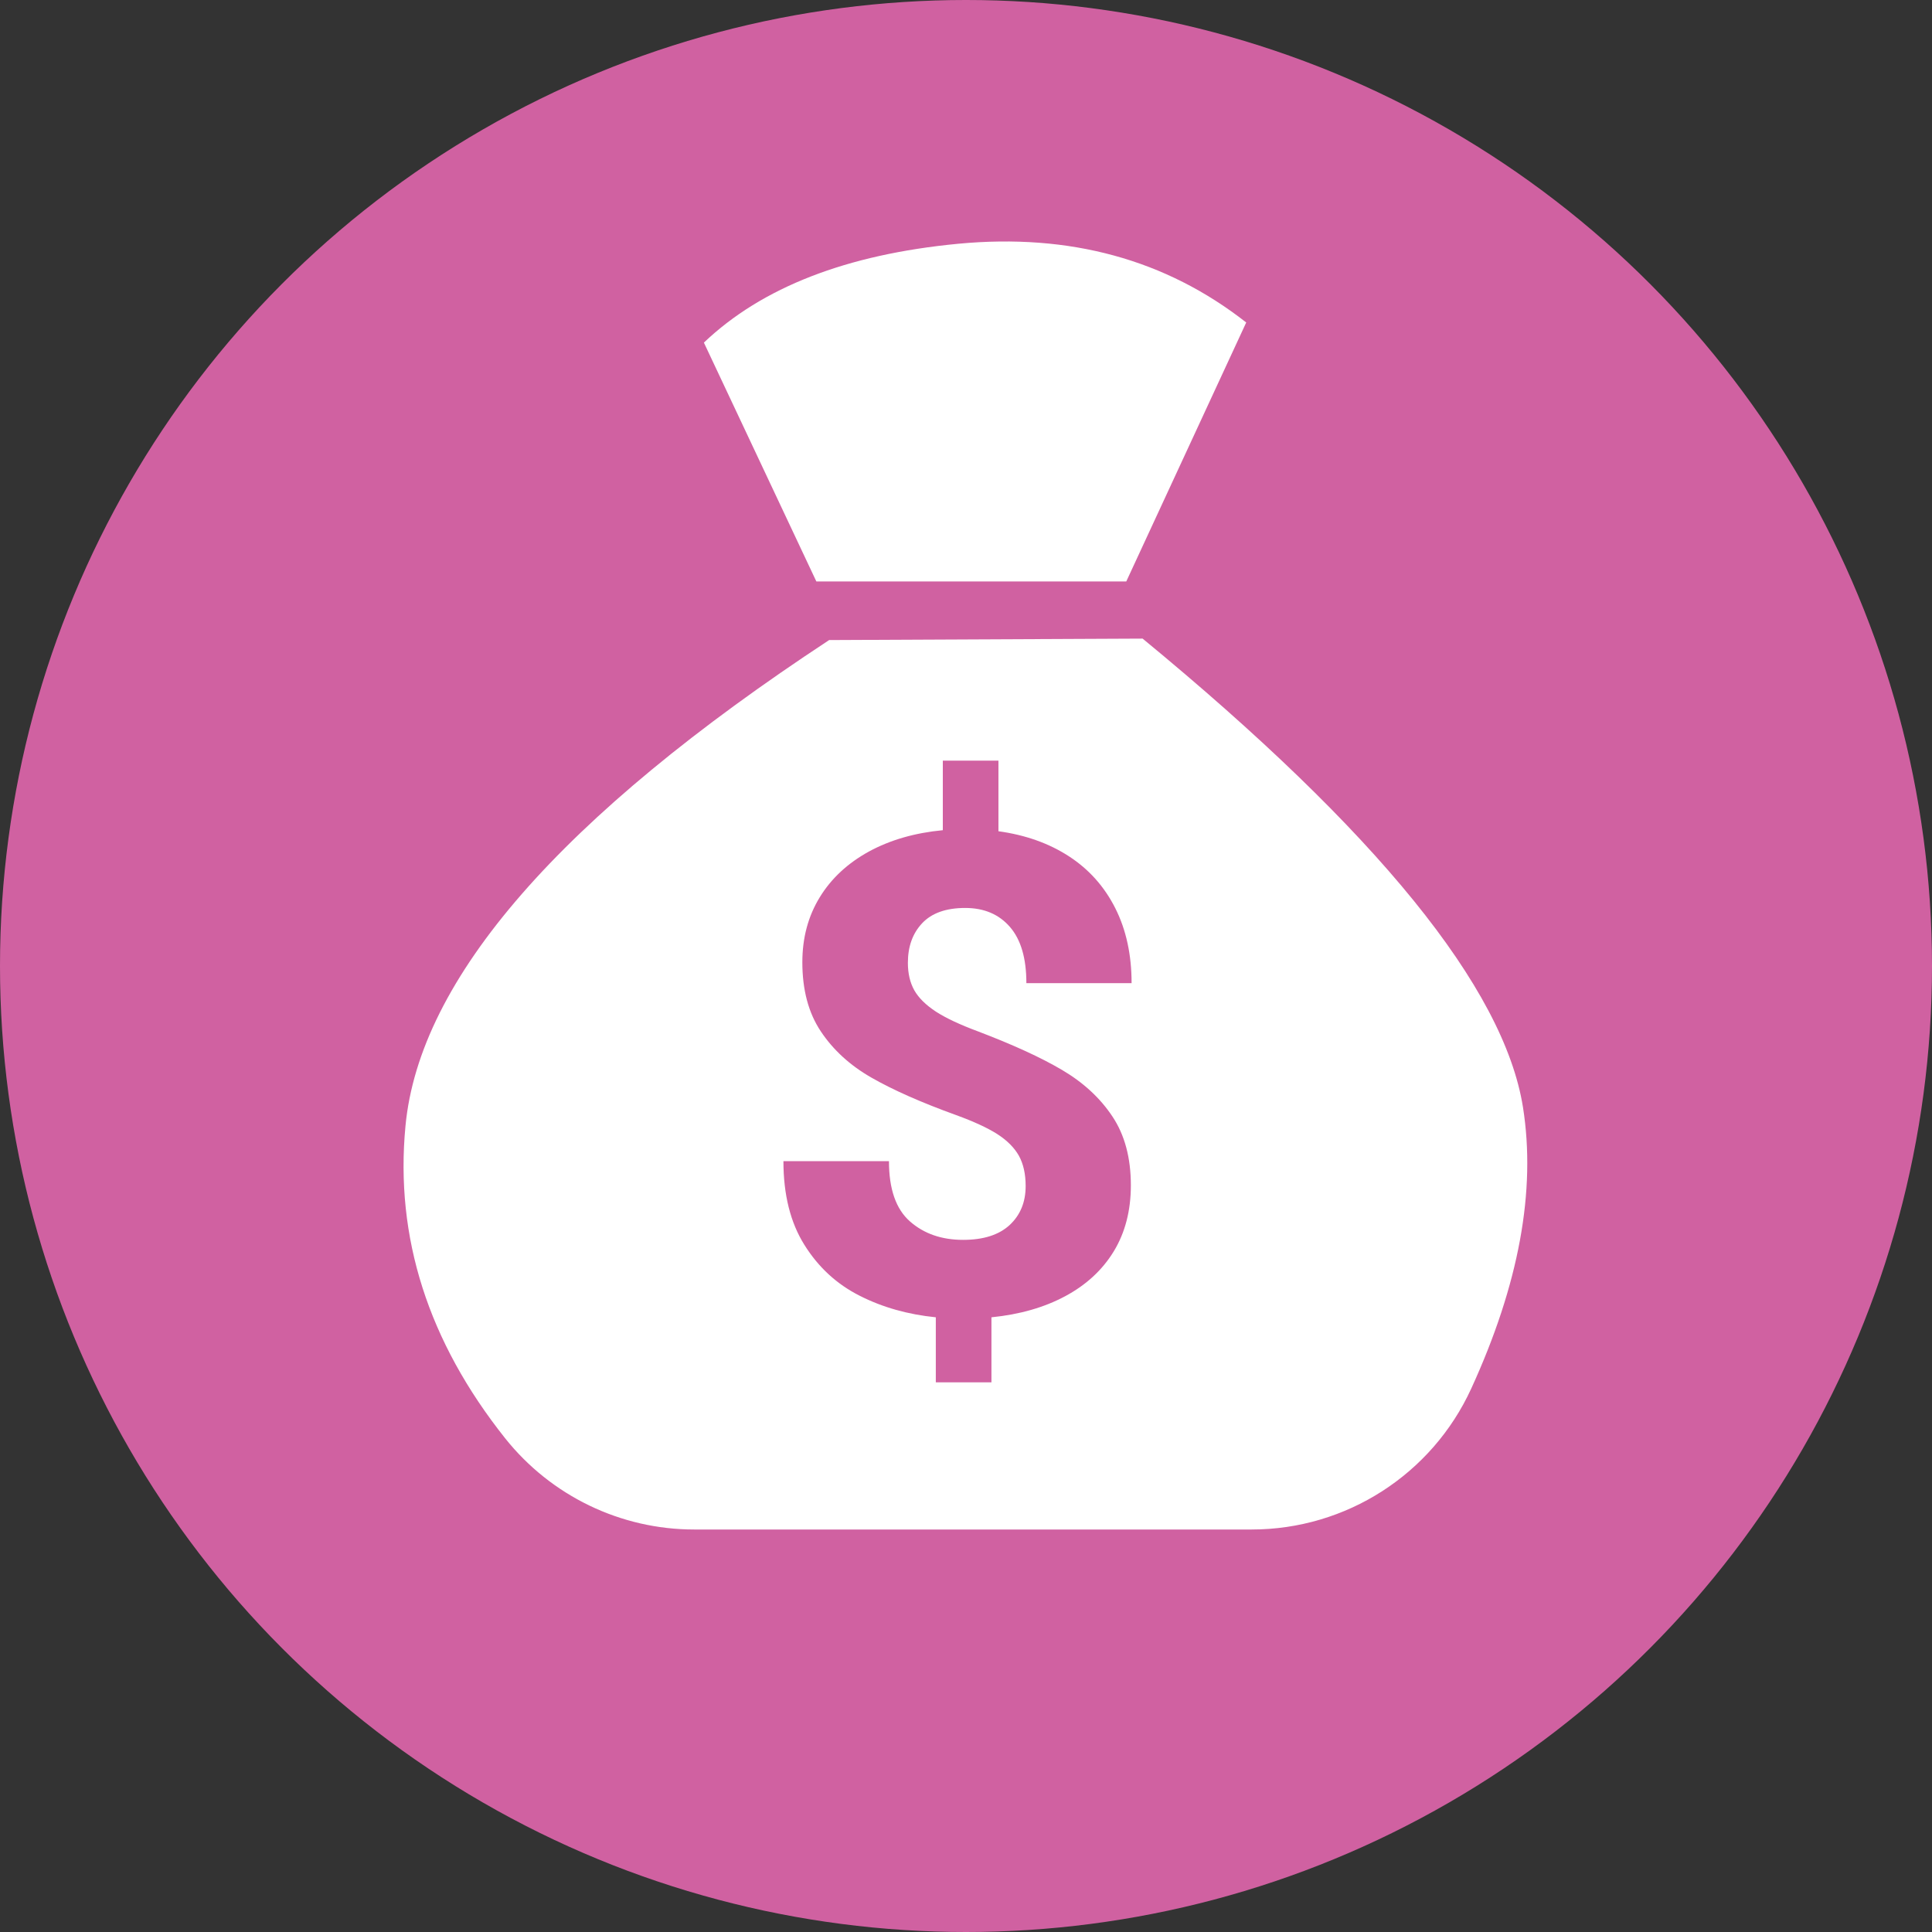 <?xml version="1.0" encoding="UTF-8"?>
<svg width="24px" height="24px" viewBox="0 0 24 24" version="1.1" xmlns="http://www.w3.org/2000/svg" xmlns:xlink="http://www.w3.org/1999/xlink">
    <rect x="0" y="0" width="24" height="24" fill="#333333" stroke="none"/>
    <title>62823529-B540-4F50-960B-F1909332C00E</title>
    <g id="New-(2021)---Shad" stroke="none" stroke-width="1" fill="none" fill-rule="evenodd">
        <g id="1.2-dBat---LME-Display---Pre-approved-offer-(desktop)" transform="translate(-684, -888)">
            <g id="Card/Inline-Preapproved-offer/Desktop/44646\" transform="translate(668, 872)">
                <g id="z/LME/account-Copy-4" transform="translate(16, 16)">
                    <circle id="Oval" fill="#D061A1" cx="12" cy="12" r="12"></circle>
                    <path d="M14.194,7.933 C17.108,10.331 18.683,12.272 18.919,13.755 C19.083,14.792 18.869,15.956 18.276,17.25 C17.787,18.316 16.722,19 15.549,19 L8.623,19 C7.71,19 6.846,18.583 6.276,17.868 C5.319,16.665 4.905,15.371 5.037,13.987 C5.21,12.157 6.964,10.145 10.3,7.951 L14.194,7.933 Z M12.403,9.449 L11.712,9.449 L11.712,10.313 C11.365,10.346 11.059,10.434 10.796,10.577 C10.533,10.721 10.328,10.91 10.184,11.145 C10.039,11.381 9.967,11.65 9.967,11.953 C9.967,12.296 10.043,12.583 10.197,12.813 C10.35,13.043 10.56,13.235 10.826,13.387 C11.093,13.54 11.443,13.695 11.877,13.852 C12.094,13.931 12.264,14.009 12.387,14.087 C12.51,14.166 12.6,14.256 12.657,14.357 C12.713,14.459 12.741,14.584 12.741,14.733 C12.741,14.933 12.675,15.094 12.542,15.218 C12.408,15.341 12.216,15.402 11.964,15.402 C11.698,15.402 11.478,15.326 11.304,15.173 C11.13,15.02 11.043,14.771 11.043,14.424 L11.043,14.424 L9.732,14.424 C9.732,14.841 9.819,15.188 9.993,15.465 C10.166,15.742 10.395,15.953 10.679,16.096 C10.962,16.24 11.278,16.329 11.625,16.364 L11.625,16.364 L11.625,17.172 L12.316,17.172 L12.316,16.364 C12.666,16.329 12.971,16.242 13.232,16.102 C13.492,15.963 13.694,15.777 13.836,15.544 C13.977,15.312 14.048,15.038 14.048,14.725 C14.048,14.384 13.972,14.098 13.818,13.868 C13.665,13.638 13.456,13.446 13.191,13.29 C12.926,13.134 12.579,12.976 12.151,12.813 C11.925,12.729 11.75,12.647 11.625,12.566 C11.501,12.484 11.412,12.397 11.358,12.302 C11.305,12.207 11.278,12.094 11.278,11.961 C11.278,11.758 11.337,11.594 11.456,11.468 C11.575,11.342 11.753,11.279 11.99,11.279 C12.225,11.279 12.41,11.358 12.546,11.515 C12.682,11.672 12.75,11.904 12.75,12.213 L12.75,12.213 L14.057,12.213 C14.057,11.861 13.99,11.551 13.855,11.283 C13.72,11.015 13.529,10.8 13.28,10.638 C13.031,10.476 12.738,10.372 12.403,10.326 L12.403,10.326 L12.403,9.449 Z M15.481,4.006 L13.991,7.223 L10.141,7.223 L8.744,4.256 C9.465,3.569 10.518,3.16 11.904,3.028 C13.29,2.897 14.482,3.223 15.481,4.006 Z" id="Rectangle-36" fill="#FFFFFF"></path>
                </g>
            </g>
        </g>
    </g>
</svg>